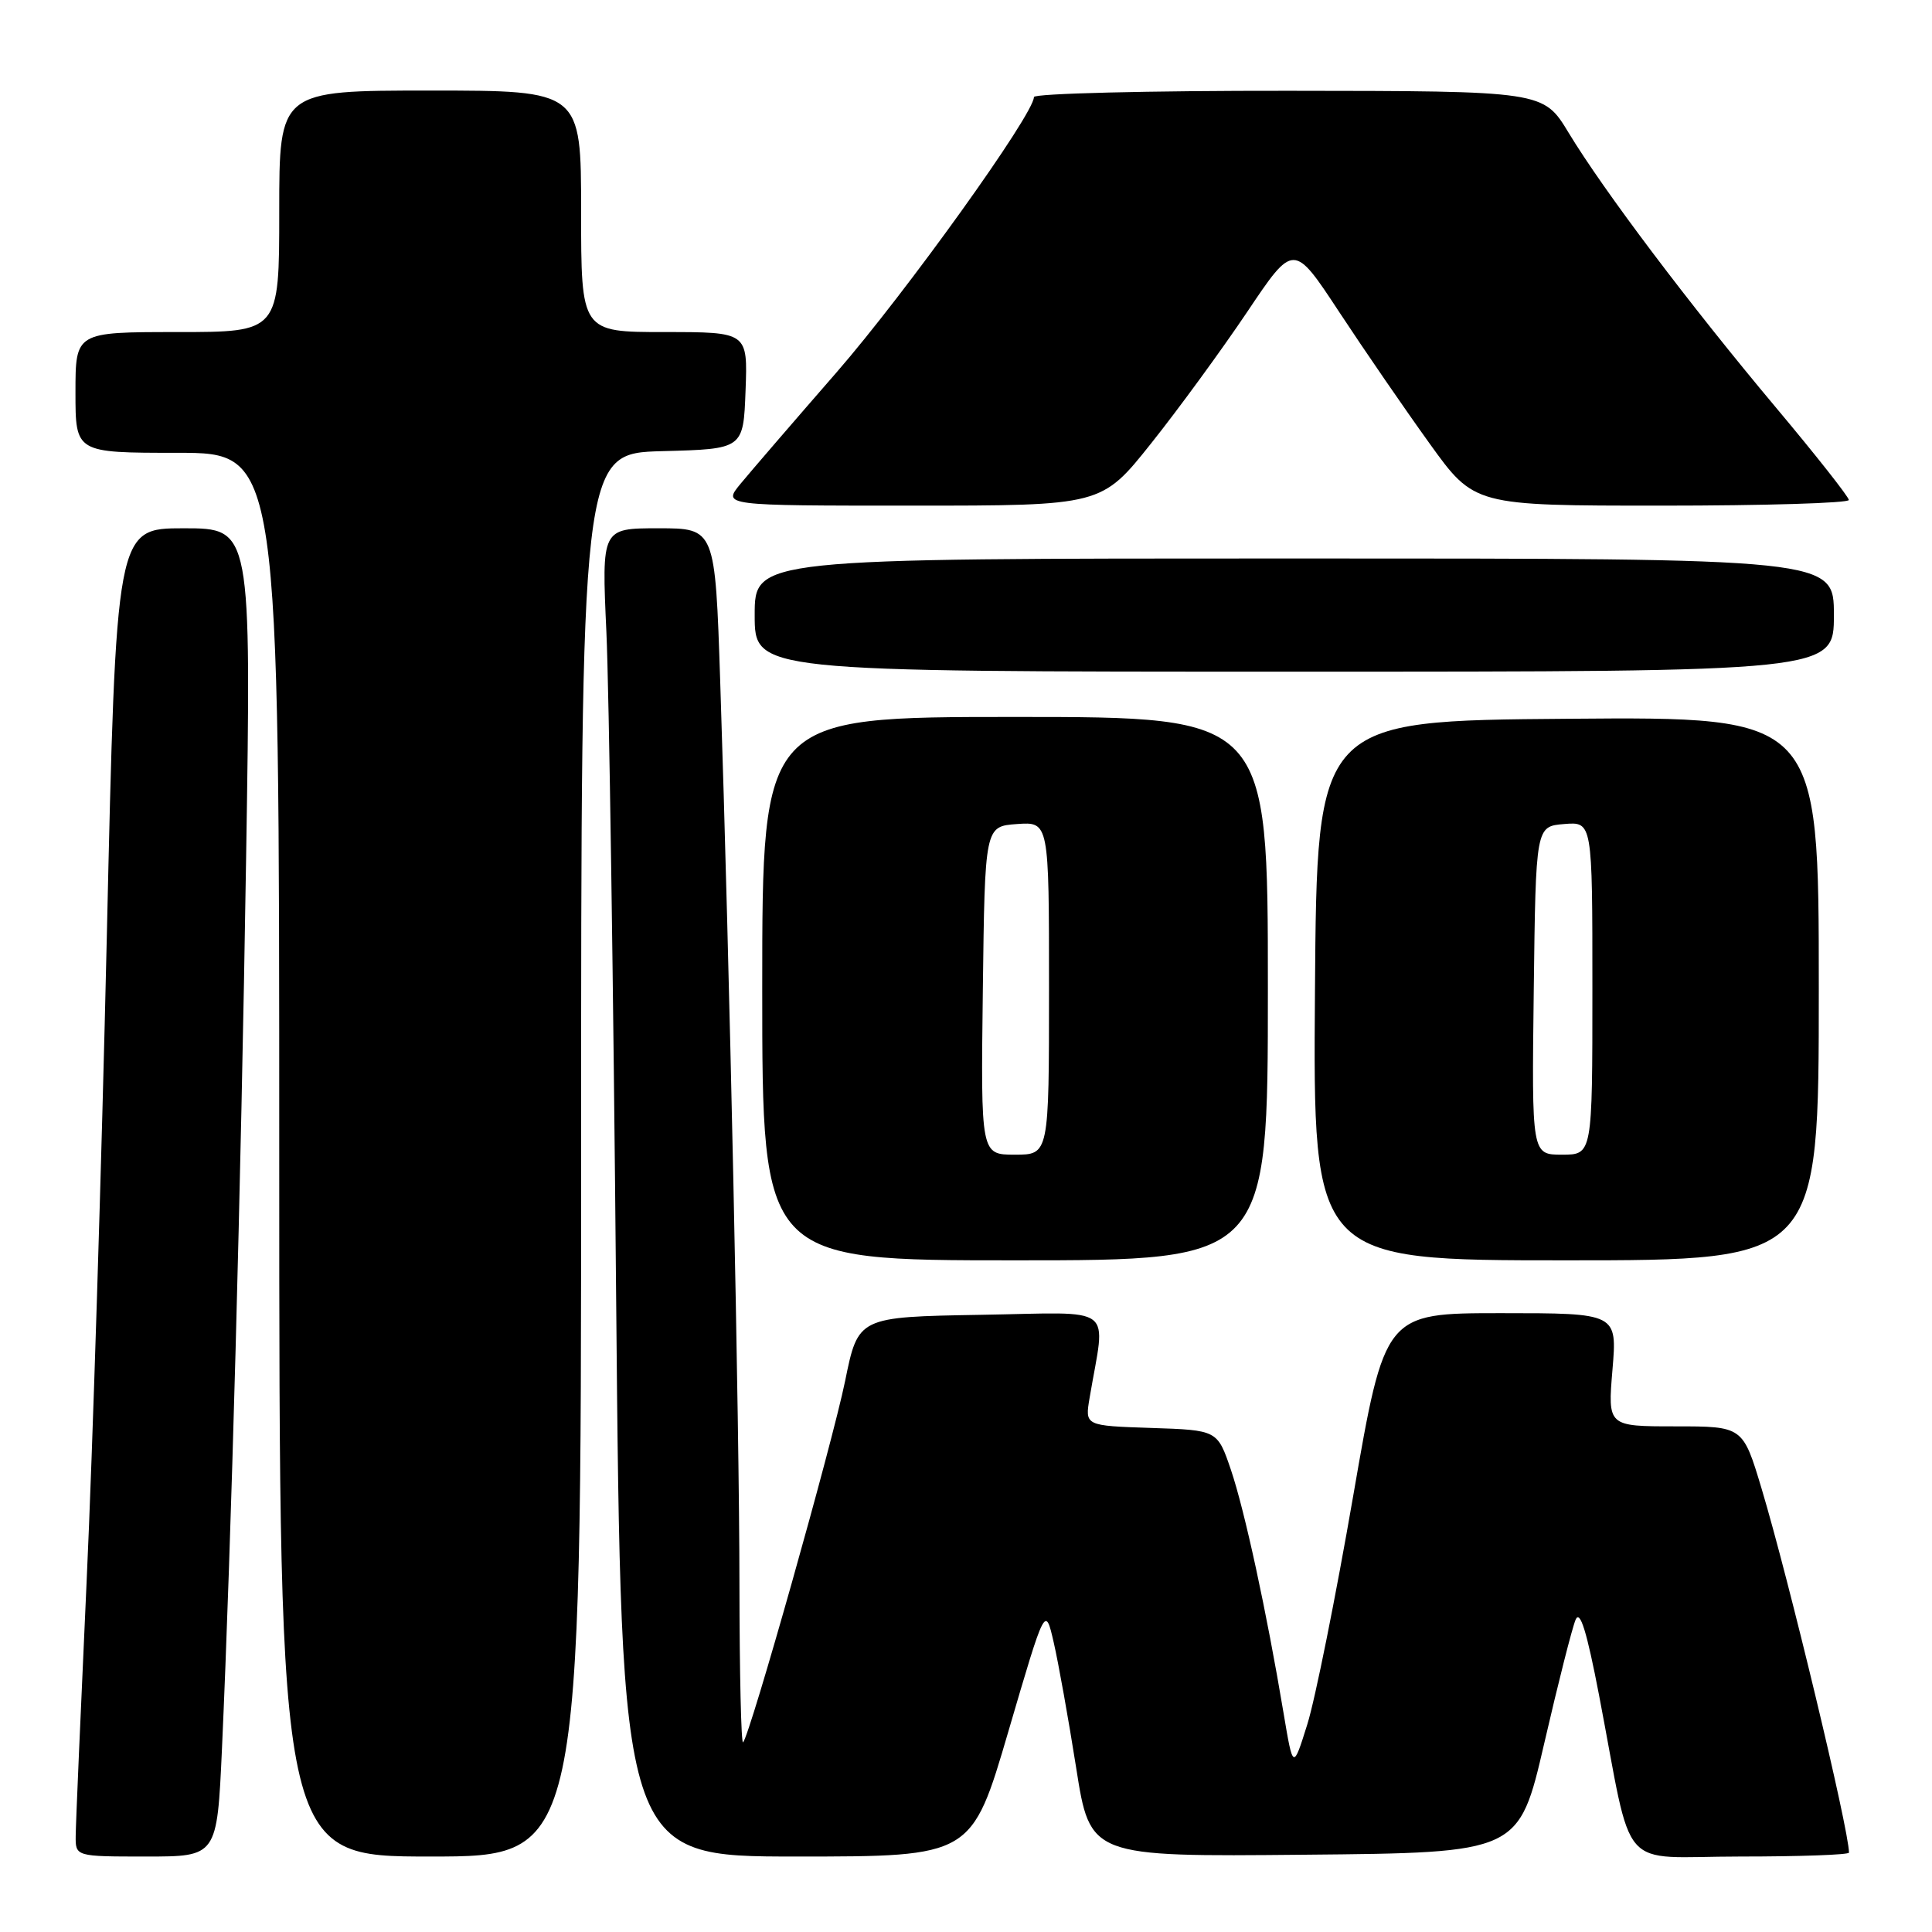 <?xml version="1.0" encoding="UTF-8" standalone="no"?>
<!DOCTYPE svg PUBLIC "-//W3C//DTD SVG 1.1//EN" "http://www.w3.org/Graphics/SVG/1.1/DTD/svg11.dtd" >
<svg xmlns="http://www.w3.org/2000/svg" xmlns:xlink="http://www.w3.org/1999/xlink" version="1.1" viewBox="0 0 256 256">
 <g >
 <path fill="currentColor"
d=" M 29.41 231.75 C 30.64 204.59 31.93 157.29 32.61 113.75 C 33.30 70.00 33.30 70.00 24.34 70.00 C 15.38 70.00 15.38 70.00 14.15 124.25 C 13.47 154.09 12.27 192.45 11.48 209.50 C 10.70 226.55 10.04 241.74 10.03 243.25 C 10.00 246.00 10.00 246.00 19.38 246.00 C 28.76 246.00 28.76 246.00 29.41 231.75 Z  M 77.00 153.03 C 77.00 60.07 77.00 60.07 87.75 59.78 C 98.50 59.50 98.50 59.50 98.79 51.75 C 99.08 44.00 99.08 44.00 88.04 44.00 C 77.00 44.00 77.00 44.00 77.00 28.00 C 77.00 12.00 77.00 12.00 57.00 12.00 C 37.00 12.00 37.00 12.00 37.00 28.00 C 37.00 44.00 37.00 44.00 23.50 44.00 C 10.00 44.00 10.00 44.00 10.00 52.00 C 10.00 60.00 10.00 60.00 23.50 60.00 C 37.00 60.00 37.00 60.00 37.00 153.00 C 37.00 246.00 37.00 246.00 57.00 246.00 C 77.00 246.00 77.00 246.00 77.00 153.03 Z  M 133.63 229.37 C 138.50 212.75 138.50 212.75 139.62 217.62 C 140.24 220.31 141.58 227.79 142.60 234.26 C 144.45 246.03 144.45 246.03 172.86 245.76 C 201.26 245.50 201.26 245.50 204.62 231.00 C 206.46 223.03 208.33 215.65 208.78 214.61 C 209.36 213.27 210.26 216.17 211.88 224.61 C 216.50 248.70 214.14 246.00 230.58 246.00 C 238.51 246.00 245.00 245.77 245.00 245.48 C 245.00 242.47 237.00 209.17 233.42 197.25 C 230.94 189.00 230.94 189.00 221.98 189.00 C 213.03 189.00 213.03 189.00 213.66 181.50 C 214.29 174.00 214.29 174.00 198.90 174.00 C 183.50 174.00 183.50 174.00 179.30 198.25 C 176.99 211.59 174.26 225.20 173.22 228.50 C 171.34 234.50 171.34 234.50 170.08 227.00 C 167.84 213.59 164.92 200.12 163.10 194.75 C 161.31 189.50 161.31 189.50 152.53 189.21 C 143.75 188.92 143.75 188.92 144.38 185.21 C 146.50 172.64 148.18 173.92 129.99 174.22 C 113.71 174.50 113.71 174.50 111.98 183.00 C 110.28 191.31 99.37 229.97 98.46 230.87 C 98.21 231.13 97.99 221.70 97.98 209.92 C 97.97 188.43 96.68 128.11 95.43 90.25 C 94.76 70.00 94.76 70.00 87.24 70.00 C 79.72 70.00 79.72 70.00 80.35 83.75 C 80.70 91.31 81.28 130.91 81.64 171.75 C 82.31 246.00 82.31 246.00 105.53 246.00 C 128.76 246.00 128.76 246.00 133.63 229.37 Z  M 168.00 131.00 C 168.00 95.00 168.00 95.00 134.50 95.00 C 101.00 95.00 101.00 95.00 101.00 131.00 C 101.00 167.00 101.00 167.00 134.50 167.00 C 168.00 167.00 168.00 167.00 168.00 131.00 Z  M 241.00 130.99 C 241.00 94.97 241.00 94.97 207.75 95.24 C 174.50 95.50 174.50 95.50 174.24 131.25 C 173.97 167.00 173.97 167.00 207.49 167.00 C 241.00 167.00 241.00 167.00 241.00 130.99 Z  M 243.00 81.50 C 243.00 74.00 243.00 74.00 171.50 74.00 C 100.00 74.00 100.00 74.00 100.00 81.50 C 100.00 89.00 100.00 89.00 171.50 89.00 C 243.00 89.00 243.00 89.00 243.00 81.50 Z  M 152.53 58.75 C 156.15 54.21 161.87 46.37 165.26 41.33 C 171.41 32.16 171.41 32.16 177.45 41.34 C 180.78 46.40 186.17 54.24 189.43 58.77 C 195.35 67.00 195.35 67.00 220.18 67.00 C 233.83 67.00 244.99 66.66 244.98 66.25 C 244.97 65.84 240.63 60.33 235.32 54.00 C 223.87 40.35 212.50 25.27 207.85 17.59 C 204.50 12.06 204.50 12.06 170.75 12.03 C 152.19 12.01 137.00 12.39 137.00 12.86 C 137.00 15.13 120.02 38.80 110.83 49.36 C 105.15 55.88 99.43 62.52 98.12 64.11 C 95.74 67.00 95.74 67.00 120.85 67.00 C 145.96 67.00 145.96 67.00 152.53 58.75 Z  M 130.23 131.25 C 130.50 109.50 130.50 109.50 134.75 109.19 C 139.00 108.89 139.00 108.89 139.00 130.94 C 139.00 153.00 139.00 153.00 134.48 153.00 C 129.96 153.00 129.96 153.00 130.23 131.25 Z  M 203.23 131.25 C 203.50 109.50 203.50 109.50 207.25 109.19 C 211.00 108.88 211.00 108.88 211.00 130.94 C 211.00 153.00 211.00 153.00 206.98 153.00 C 202.96 153.00 202.96 153.00 203.23 131.25 Z "/>
</g>
</svg>